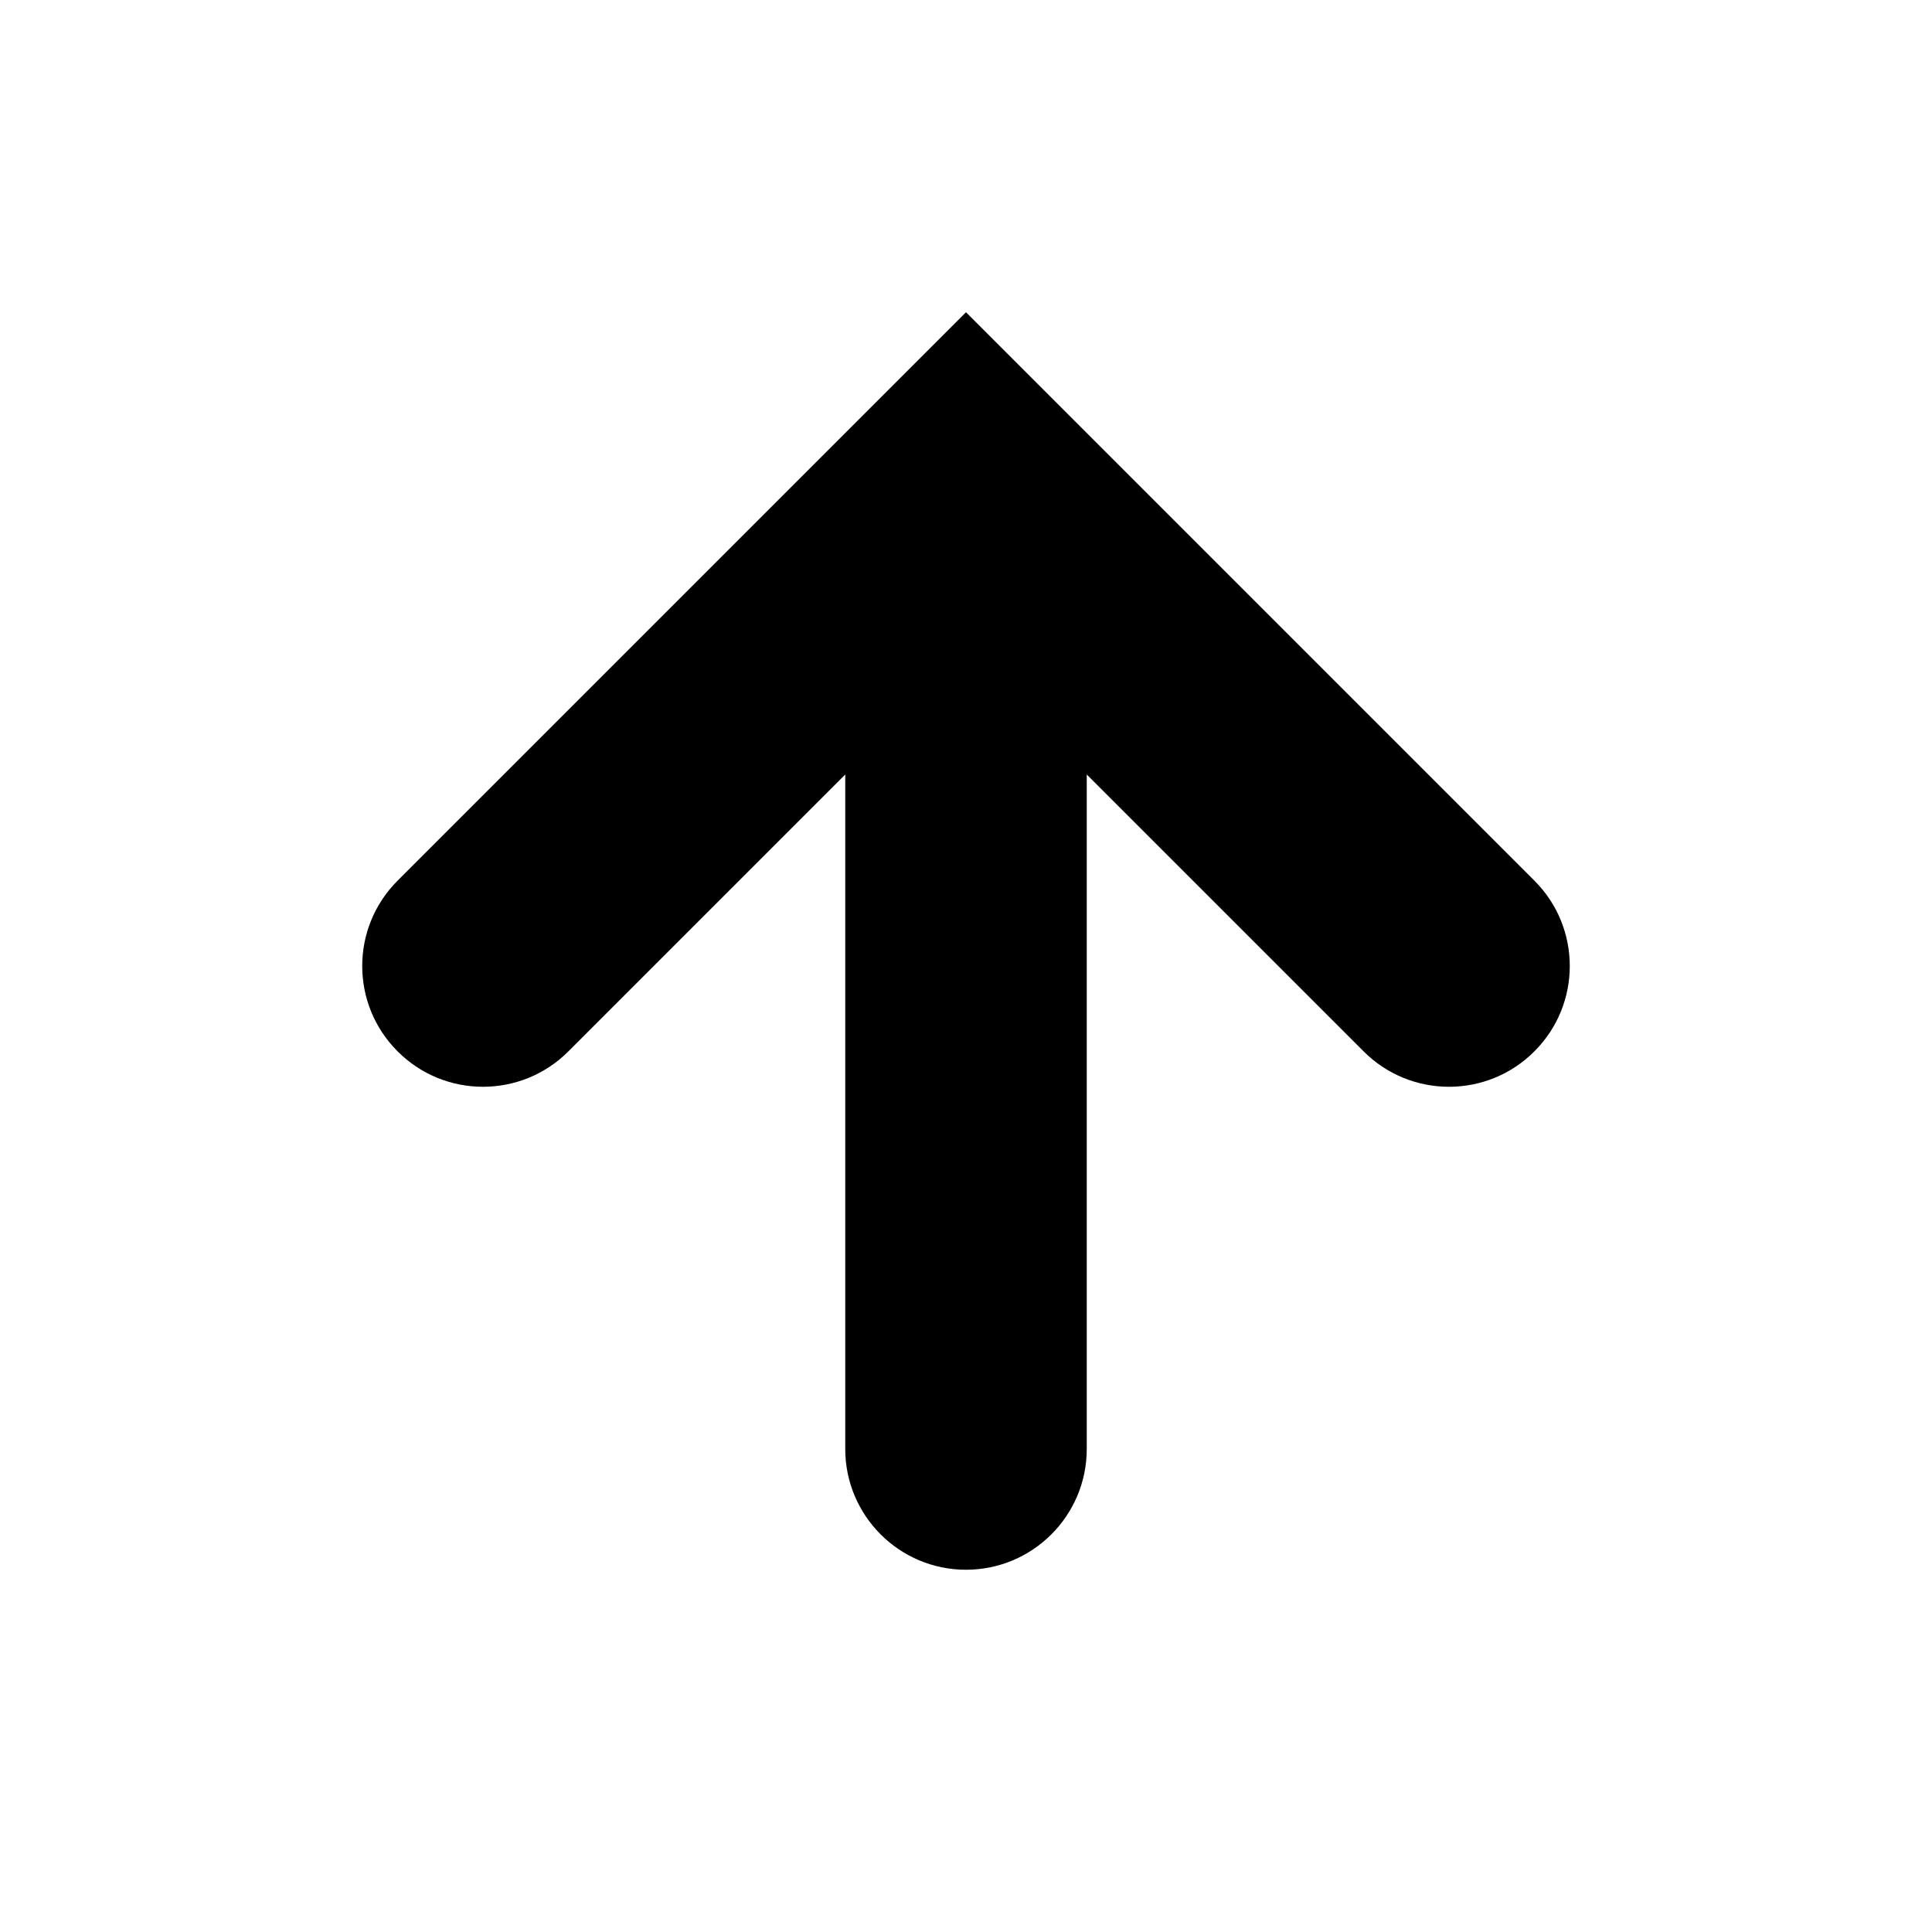 <svg width="16" height="16" viewBox="0 0 16 16" fill="none" xmlns="http://www.w3.org/2000/svg">
<path fill-rule="evenodd" clip-rule="evenodd" d="M8 2.586L12.707 7.293C13.098 7.683 13.098 8.317 12.707 8.707C12.317 9.098 11.683 9.098 11.293 8.707L9 6.414L9 12C9 12.552 8.552 13 8 13C7.448 13 7 12.552 7 12L7 6.414L4.707 8.707C4.317 9.098 3.683 9.098 3.293 8.707C2.902 8.317 2.902 7.683 3.293 7.293L8 2.586Z" fill="currentColor"/>
</svg>
